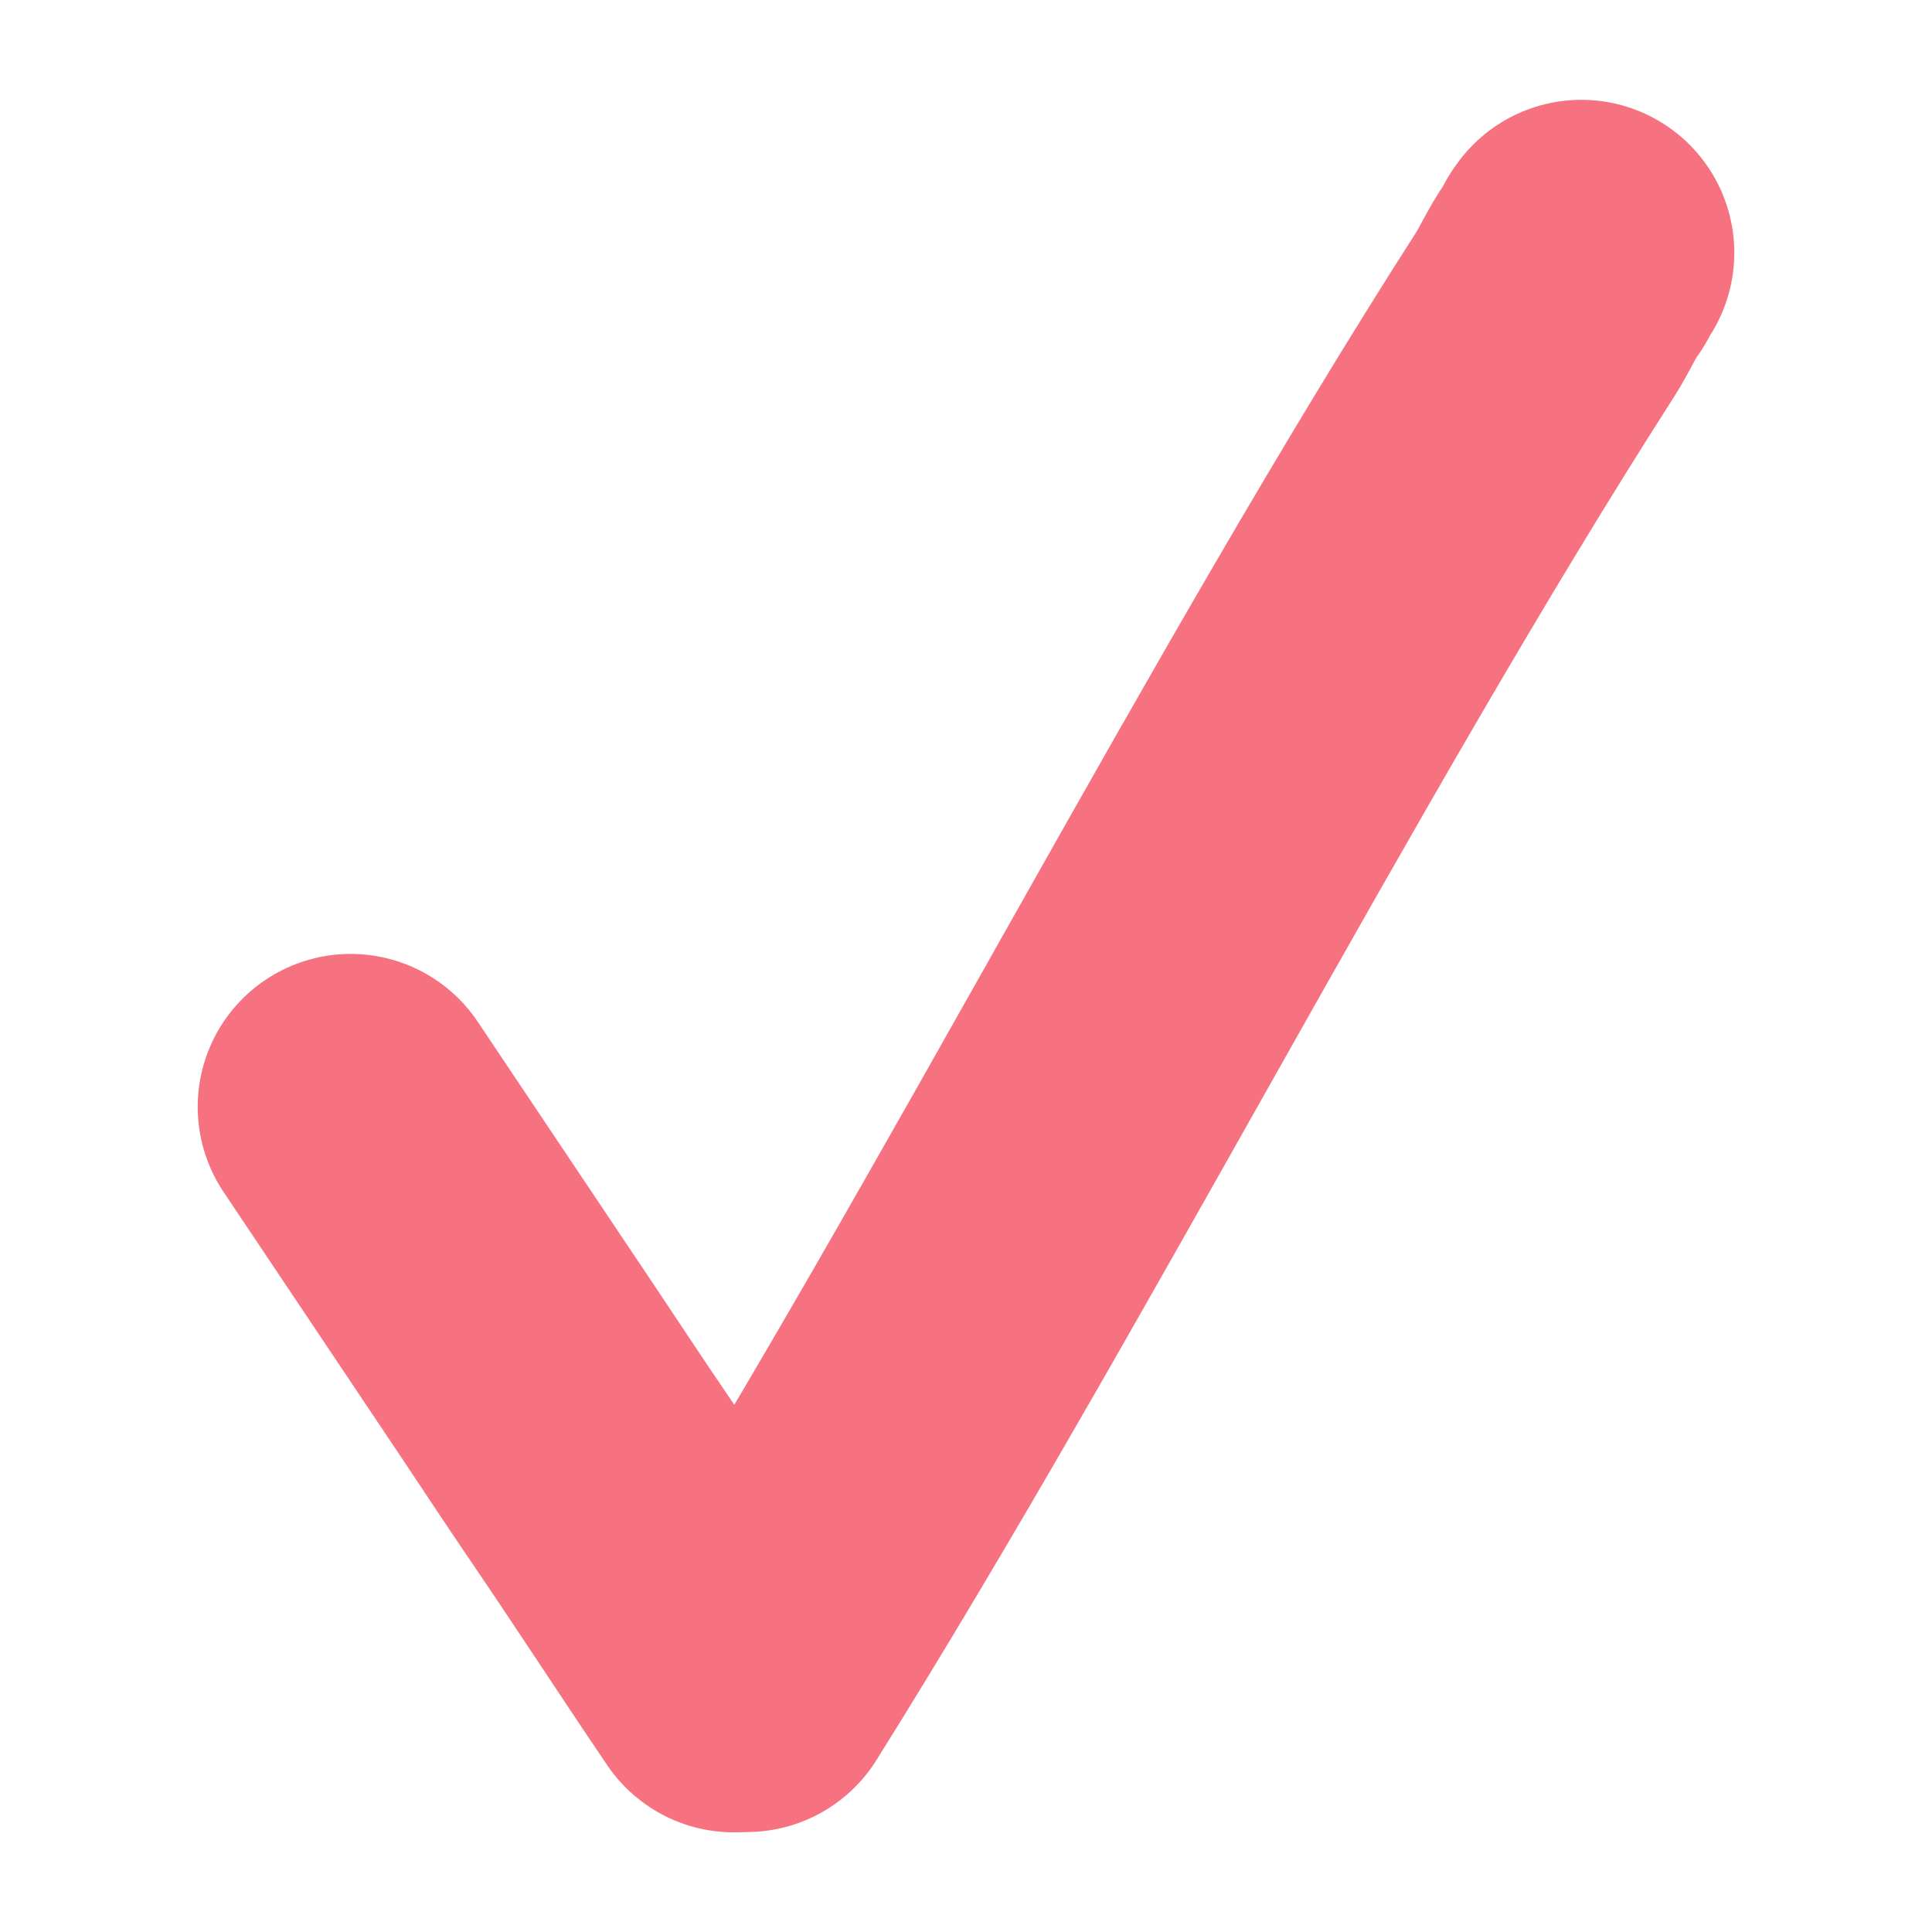 <svg xmlns="http://www.w3.org/2000/svg" viewBox="0 0 120 120"><path d="M98.22 15.7c-.22.26-.35.67-.57.97-.64.88-1.1 1.97-1.7 2.9-16.36 25.51-33.08 58.38-49.57 84.72l-.8.02c-2.88-4.25-5.68-8.57-8.57-12.81-1.41-2.07-2.79-4.17-4.18-6.25-2.93-4.37-5.85-8.74-8.78-13.11-.76-1.13-1.51-2.26-2.27-3.39" style="fill:none;stroke:#f67280;stroke-linecap:round;stroke-linejoin:round;stroke-width:19px"/></svg>